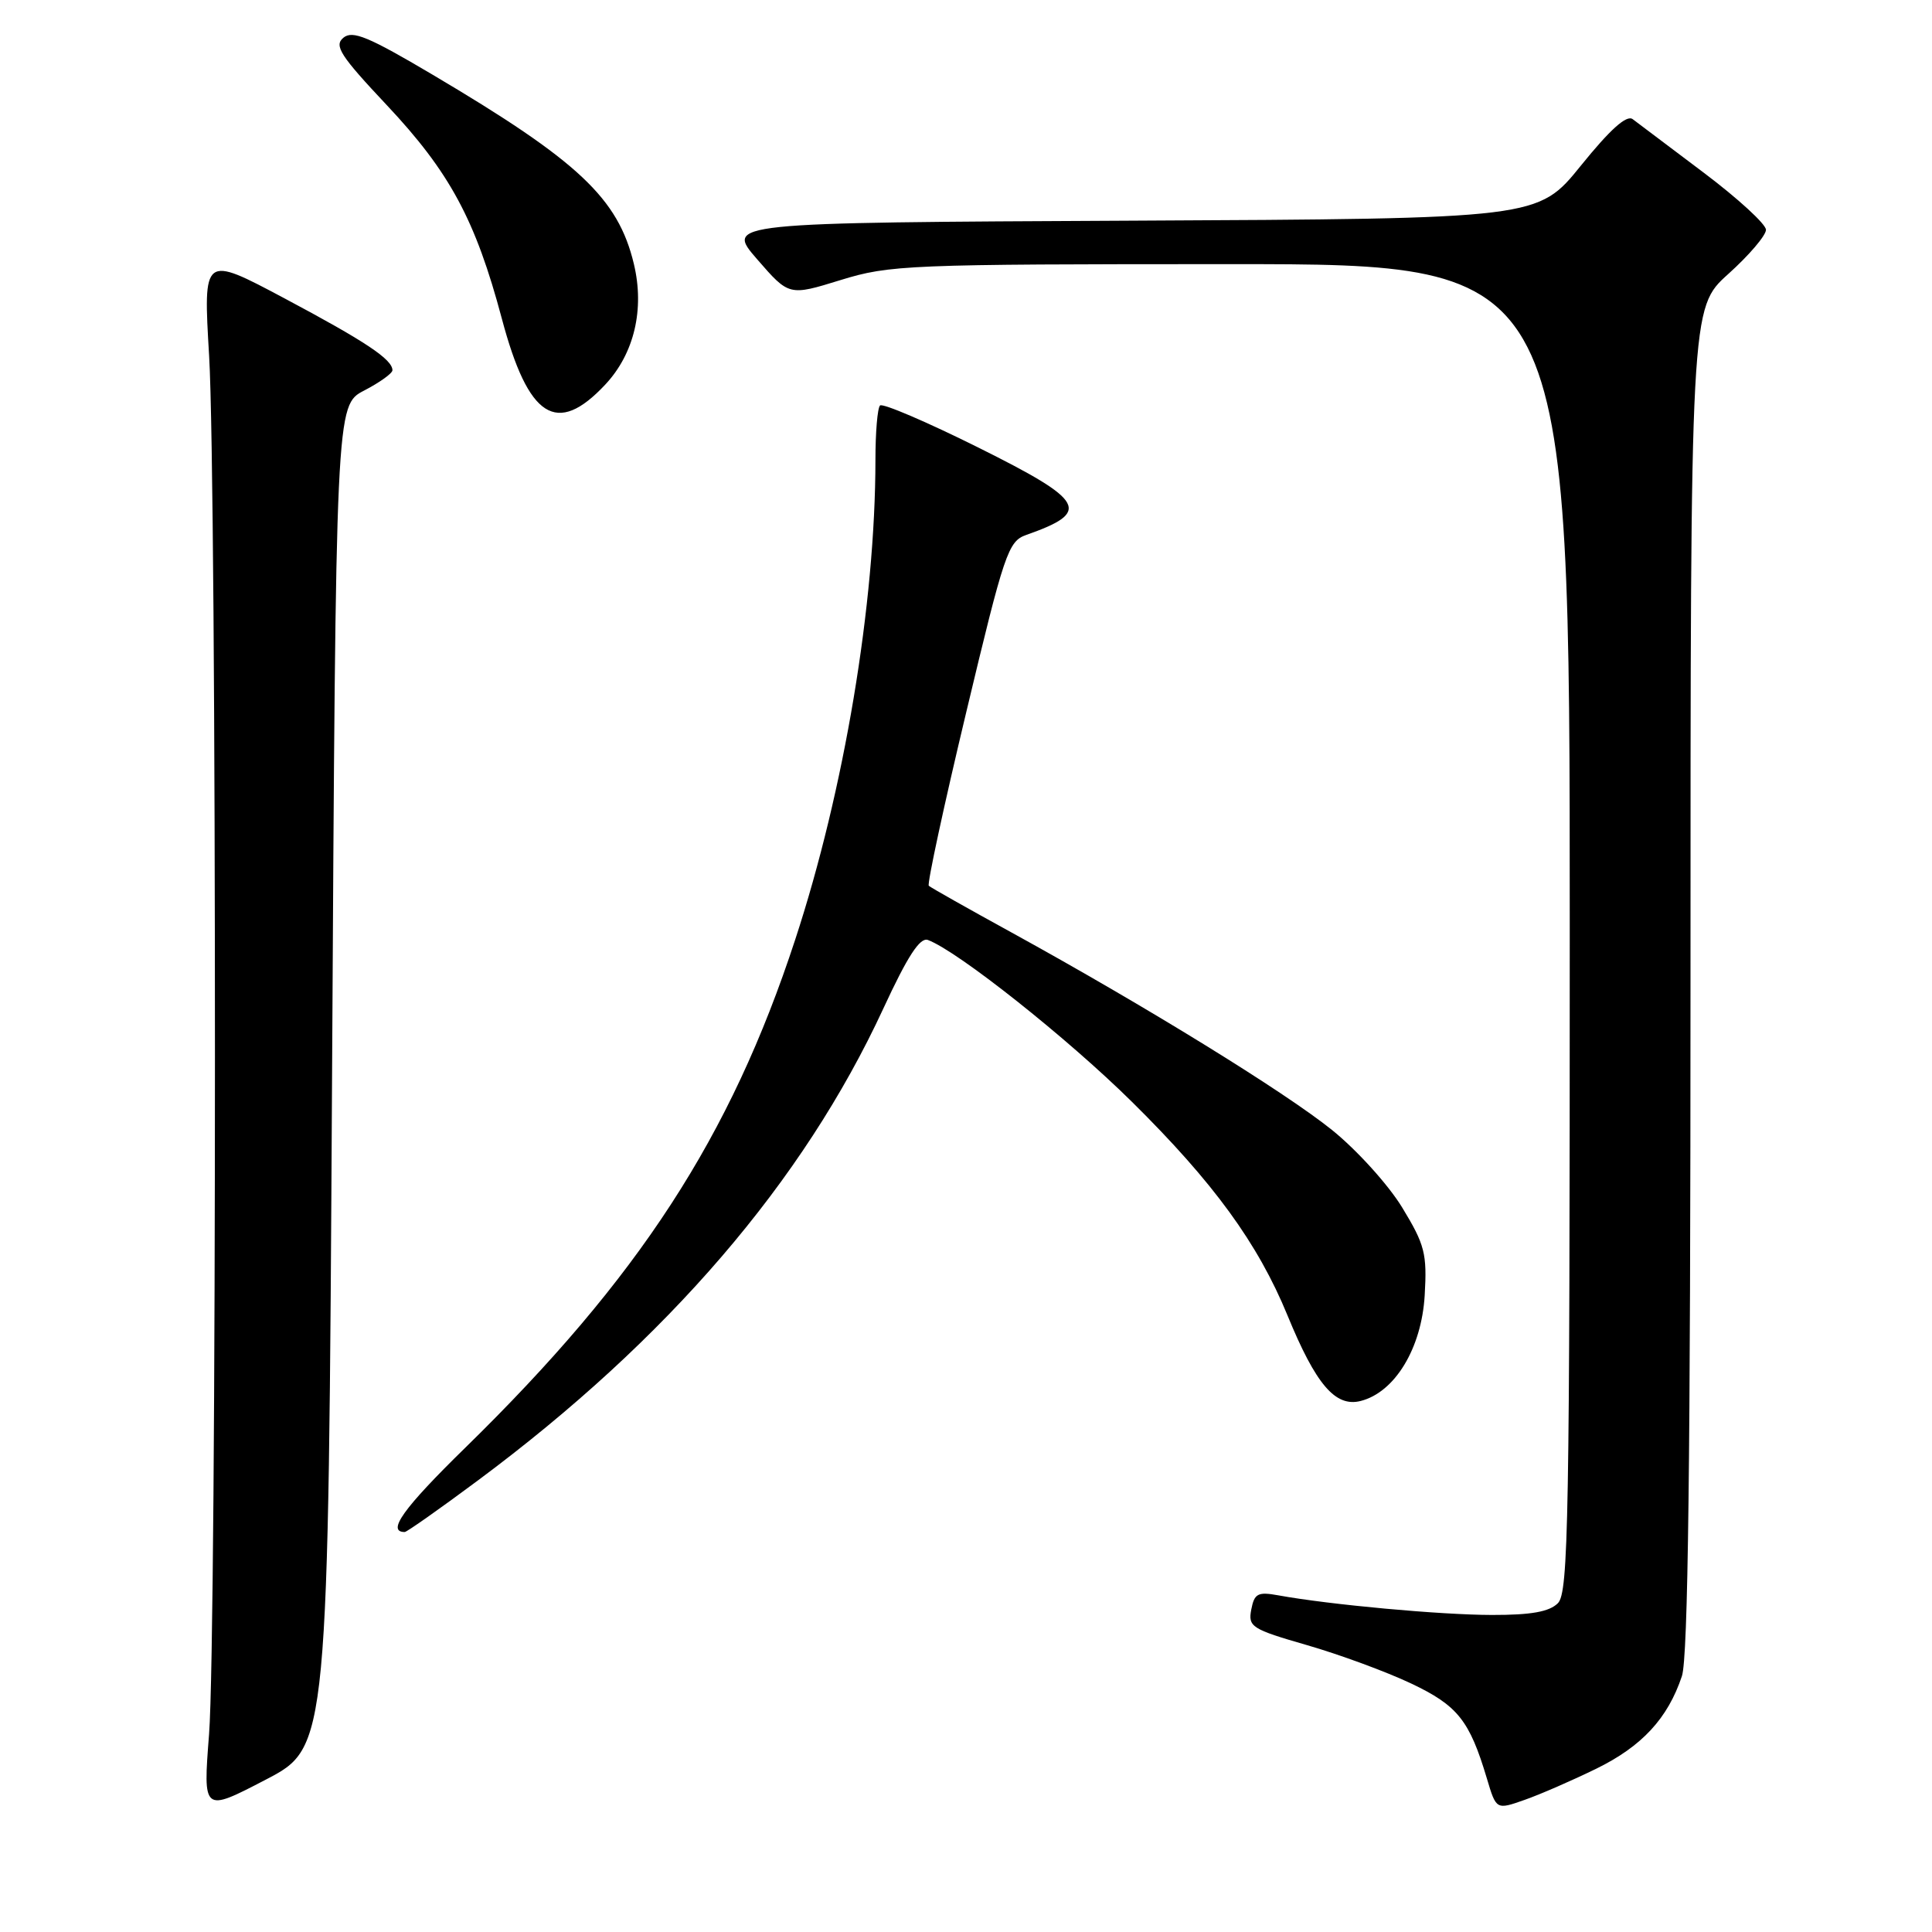<?xml version="1.0" encoding="UTF-8" standalone="no"?>
<!DOCTYPE svg PUBLIC "-//W3C//DTD SVG 1.1//EN" "http://www.w3.org/Graphics/SVG/1.1/DTD/svg11.dtd" >
<svg xmlns="http://www.w3.org/2000/svg" xmlns:xlink="http://www.w3.org/1999/xlink" version="1.1" viewBox="0 0 256 256">
 <g >
 <path fill="currentColor"
d=" M 44.00 142.60 C 44.50 53.70 44.50 53.70 48.25 51.75 C 50.31 50.68 52.00 49.47 52.00 49.06 C 52.00 47.62 48.42 45.24 37.71 39.54 C 26.92 33.80 26.92 33.80 27.71 47.15 C 28.74 64.60 28.74 216.46 27.70 229.82 C 26.90 240.14 26.90 240.14 35.20 235.82 C 43.50 231.50 43.50 231.50 44.00 142.60 Z  M 211.52 234.36 C 217.56 231.40 220.99 227.70 222.86 222.10 C 223.68 219.66 224.00 193.59 224.00 129.75 C 224.00 40.81 224.00 40.81 229.00 36.31 C 231.75 33.84 234.00 31.20 234.00 30.45 C 234.00 29.70 230.29 26.30 225.75 22.88 C 221.21 19.47 216.98 16.27 216.34 15.79 C 215.54 15.18 213.35 17.15 209.48 21.94 C 203.79 28.98 203.79 28.98 149.95 29.24 C 96.11 29.50 96.11 29.50 100.33 34.36 C 104.55 39.22 104.55 39.22 111.38 37.11 C 117.90 35.10 120.25 35.00 163.11 35.00 C 208.00 35.00 208.00 35.00 208.00 122.93 C 208.00 201.53 207.83 211.02 206.43 212.43 C 205.29 213.57 202.88 214.00 197.68 213.99 C 190.90 213.98 176.24 212.64 169.38 211.39 C 166.67 210.90 166.21 211.14 165.80 213.27 C 165.36 215.56 165.84 215.87 173.19 217.99 C 177.52 219.24 183.71 221.52 186.96 223.06 C 193.15 225.99 194.72 227.96 197.02 235.66 C 198.26 239.82 198.26 239.82 202.03 238.49 C 204.11 237.76 208.37 235.90 211.52 234.36 Z  M 63.32 196.17 C 88.48 177.47 106.43 156.57 117.04 133.65 C 120.26 126.69 121.90 124.17 122.95 124.55 C 126.90 126.02 141.44 137.55 149.99 146.00 C 160.82 156.70 166.68 164.76 170.60 174.30 C 174.36 183.46 176.94 186.48 180.28 185.64 C 184.82 184.50 188.37 178.66 188.78 171.63 C 189.10 166.12 188.80 164.94 185.82 160.04 C 183.99 157.02 179.81 152.40 176.50 149.73 C 170.22 144.68 151.86 133.36 134.00 123.54 C 128.22 120.37 123.30 117.59 123.07 117.37 C 122.83 117.15 125.06 106.80 128.03 94.38 C 133.07 73.27 133.59 71.73 135.96 70.89 C 144.66 67.83 143.88 66.40 129.63 59.30 C 122.80 55.90 116.94 53.39 116.61 53.73 C 116.27 54.06 116.00 57.30 116.00 60.92 C 115.99 80.05 111.87 104.69 105.37 124.50 C 96.79 150.69 84.69 169.31 61.61 191.87 C 53.45 199.85 51.19 203.00 53.63 203.00 C 53.90 203.00 58.27 199.93 63.32 196.17 Z  M 80.20 50.96 C 84.04 46.86 85.43 40.98 83.99 34.97 C 81.91 26.27 76.66 21.34 57.31 9.89 C 48.81 4.86 46.72 3.99 45.50 5.00 C 44.23 6.05 45.09 7.38 51.26 13.94 C 59.59 22.80 63.01 29.14 66.49 42.20 C 70.01 55.43 73.77 57.83 80.20 50.96 Z "/>
</g>
</svg>